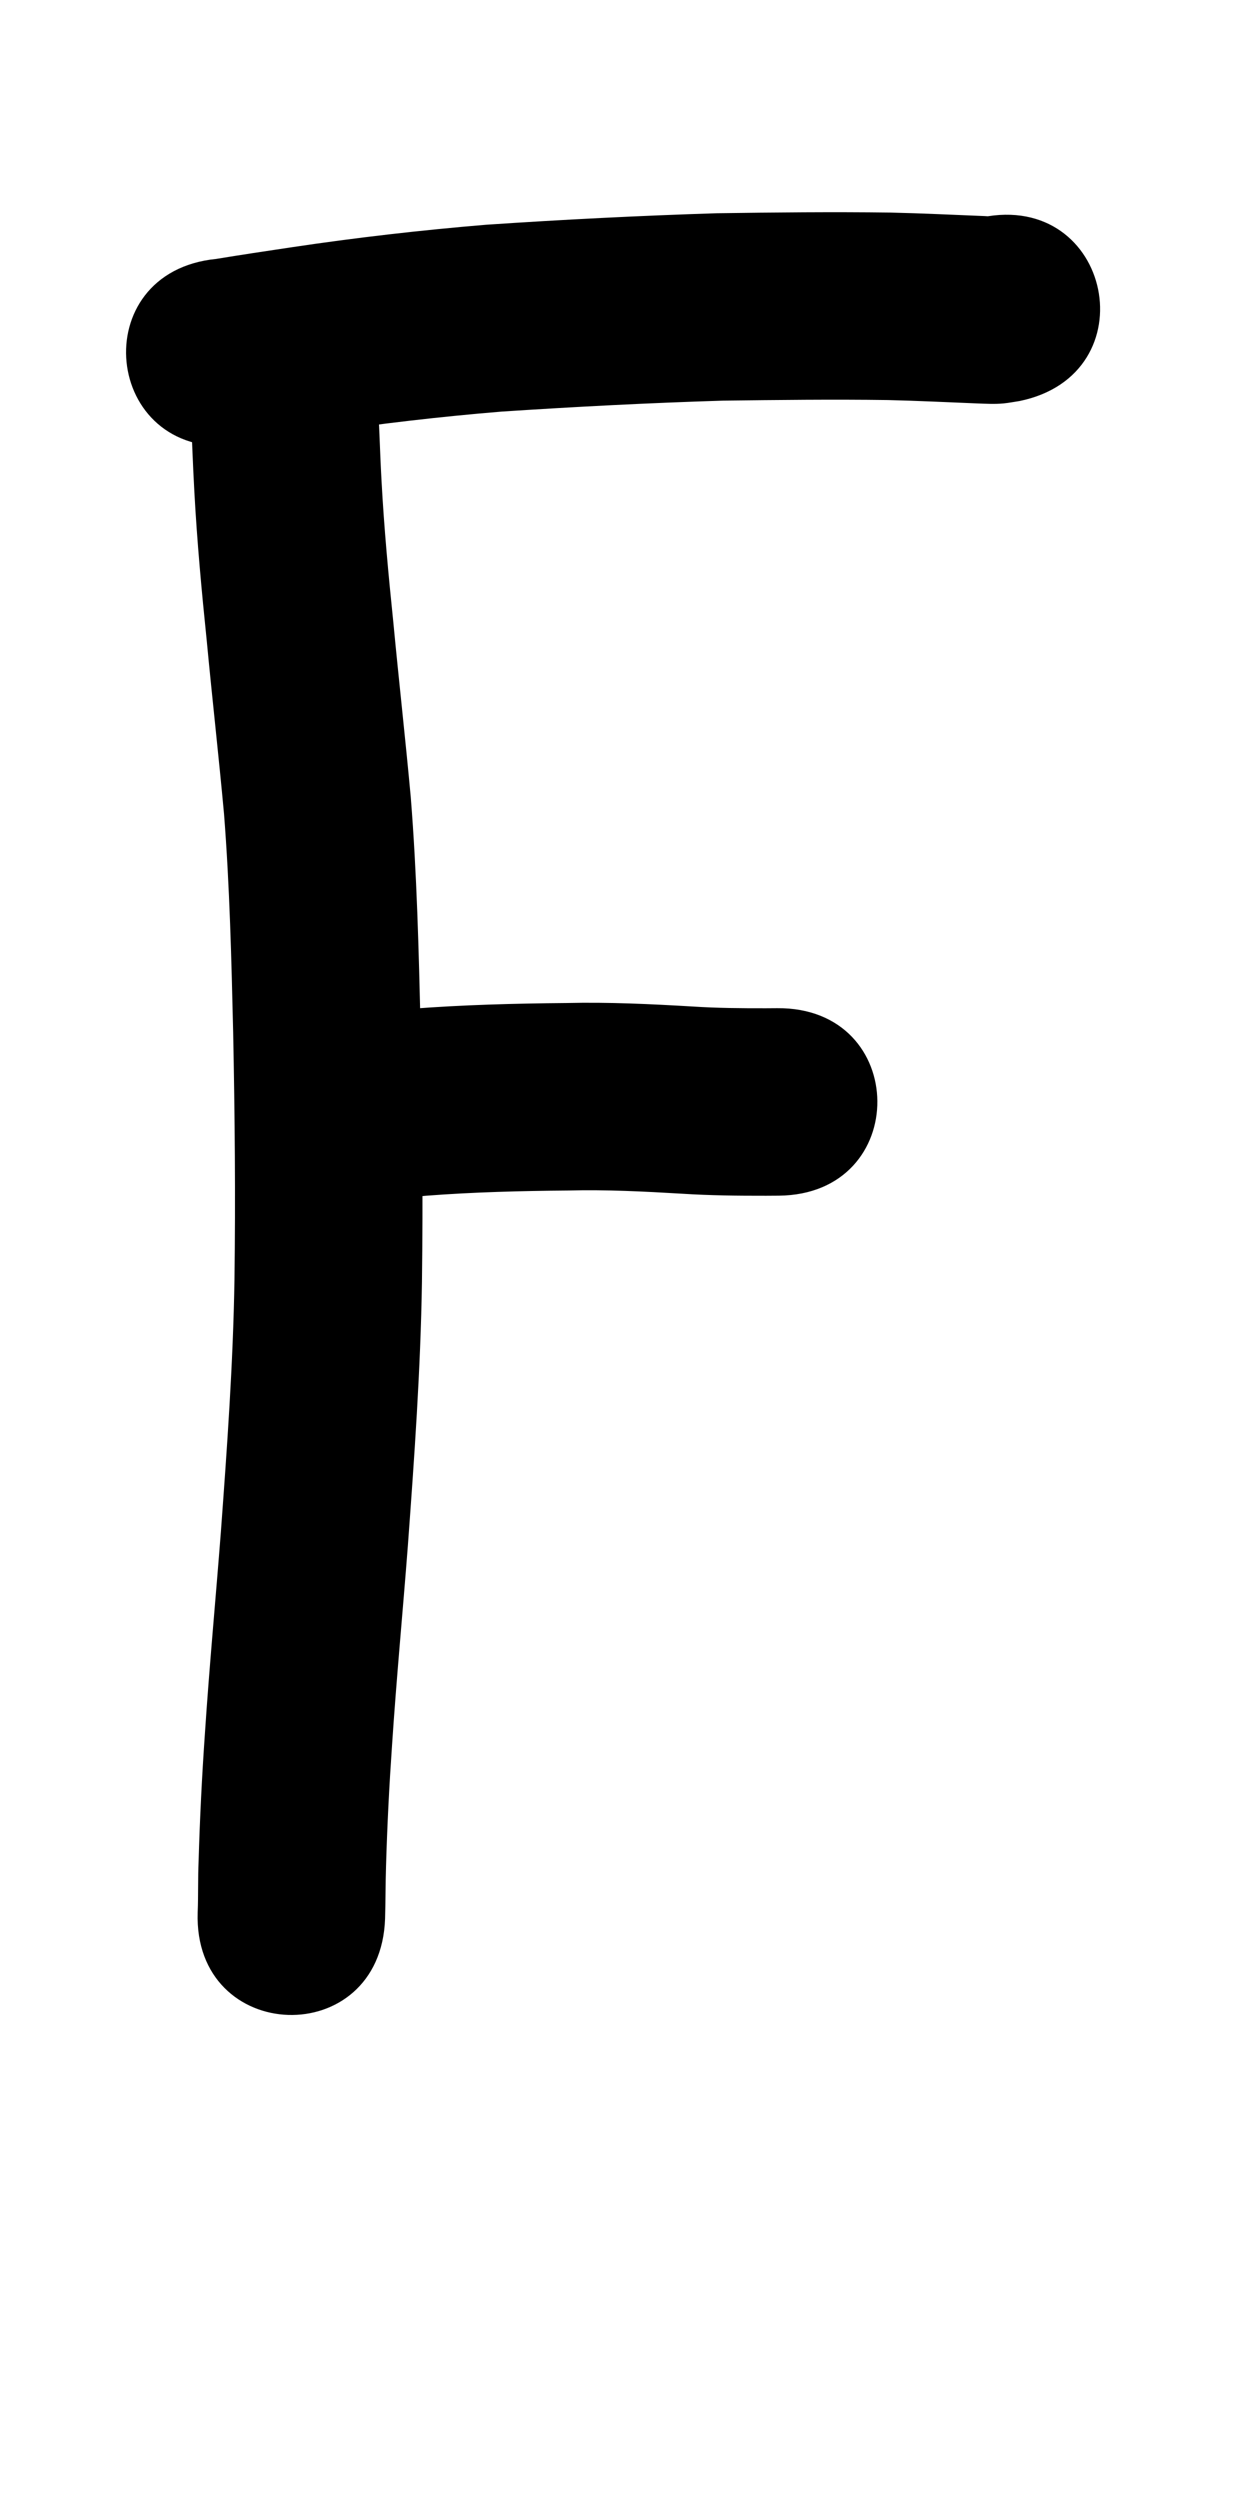 <?xml version="1.0" ?>
<svg xmlns="http://www.w3.org/2000/svg" width="500" height="1000">
<path d="m 93.919,178.197 c 11.164,-1.594 22.302,-3.402 33.46,-5.063 24.307,-3.637 48.71,-6.473 73.202,-8.491 29.44,-1.946 58.908,-3.464 88.399,-4.38 22.054,-0.28 44.113,-0.571 66.167,-0.24 11.918,0.282 23.825,0.873 35.736,1.35 3.516,0.121 7.029,0.334 10.546,-0.006 2.133,-0.206 4.24,-0.632 6.359,-0.948 51.956,-10.633 36.919,-84.11 -15.037,-73.477 v 0 c 1.248,-0.137 2.49,-0.331 3.743,-0.412 0.614,-0.04 2.46,0.095 1.846,0.05 -1.485,-0.11 -2.981,0.003 -4.464,-0.146 -12.54,-0.5 -25.076,-1.126 -37.625,-1.401 -23.204,-0.335 -46.414,-0.061 -69.616,0.268 -30.775,0.969 -61.529,2.53 -92.25,4.6 -26.111,2.177 -52.135,5.162 -78.05,9.053 -9.962,1.483 -19.926,2.982 -29.861,4.616 -52.771,5.265 -45.325,79.895 7.446,74.629 z"/>
<path d="m 76.236,163.233 c 0.527,11.158 0.889,22.321 1.509,33.475 1.074,19.928 2.918,39.796 4.96,59.644 2.178,23.104 4.798,46.162 6.91,69.272 2.267,29.058 2.96,58.21 3.651,87.339 0.659,32.921 0.967,65.849 0.523,98.774 -0.531,33.732 -2.97,67.38 -5.436,101.011 -2.078,26.872 -4.606,53.705 -6.384,80.6 -1.183,16.99 -2.031,33.997 -2.525,51.02 -0.307,6.861 -0.096,13.737 -0.372,20.597 -1.769,53.004 73.189,55.505 74.958,2.501 v 0 c 0.21,-6.976 0.159,-13.958 0.383,-20.935 0.462,-16.1 1.275,-32.182 2.394,-48.25 1.757,-26.712 4.303,-53.359 6.345,-80.05 2.575,-35.124 5.09,-70.268 5.63,-105.497 0.445,-33.852 0.152,-67.708 -0.538,-101.556 -0.734,-30.816 -1.485,-61.657 -3.942,-92.394 -2.145,-23.39 -4.778,-46.731 -6.992,-70.115 -1.925,-18.688 -3.675,-37.392 -4.683,-56.156 -0.692,-12.251 -0.935,-24.521 -1.765,-36.762 -5.289,-52.769 -79.915,-45.289 -74.626,7.479 z"/>
<path d="m 142.72,481.298 c 9.247,-1.288 18.544,-2.241 27.848,-3.013 18.854,-1.453 37.751,-1.906 56.653,-2.079 15.193,-0.396 30.36,0.379 45.518,1.274 11.213,0.72 22.453,0.837 33.686,0.822 3.59,-0.019 1.901,-0.007 5.068,-0.034 53.031,-0.455 52.387,-75.452 -0.644,-74.997 v 0 c -2.836,0.025 -1.324,0.013 -4.535,0.032 -9.72,0.016 -19.448,-0.061 -29.152,-0.692 -16.863,-0.996 -33.737,-1.804 -50.638,-1.402 -20.781,0.196 -41.558,0.723 -62.285,2.343 -11.536,0.992 -23.08,2.115 -34.526,3.882 -52.23,9.197 -39.224,83.06 13.006,73.864 z"/>
</svg>
